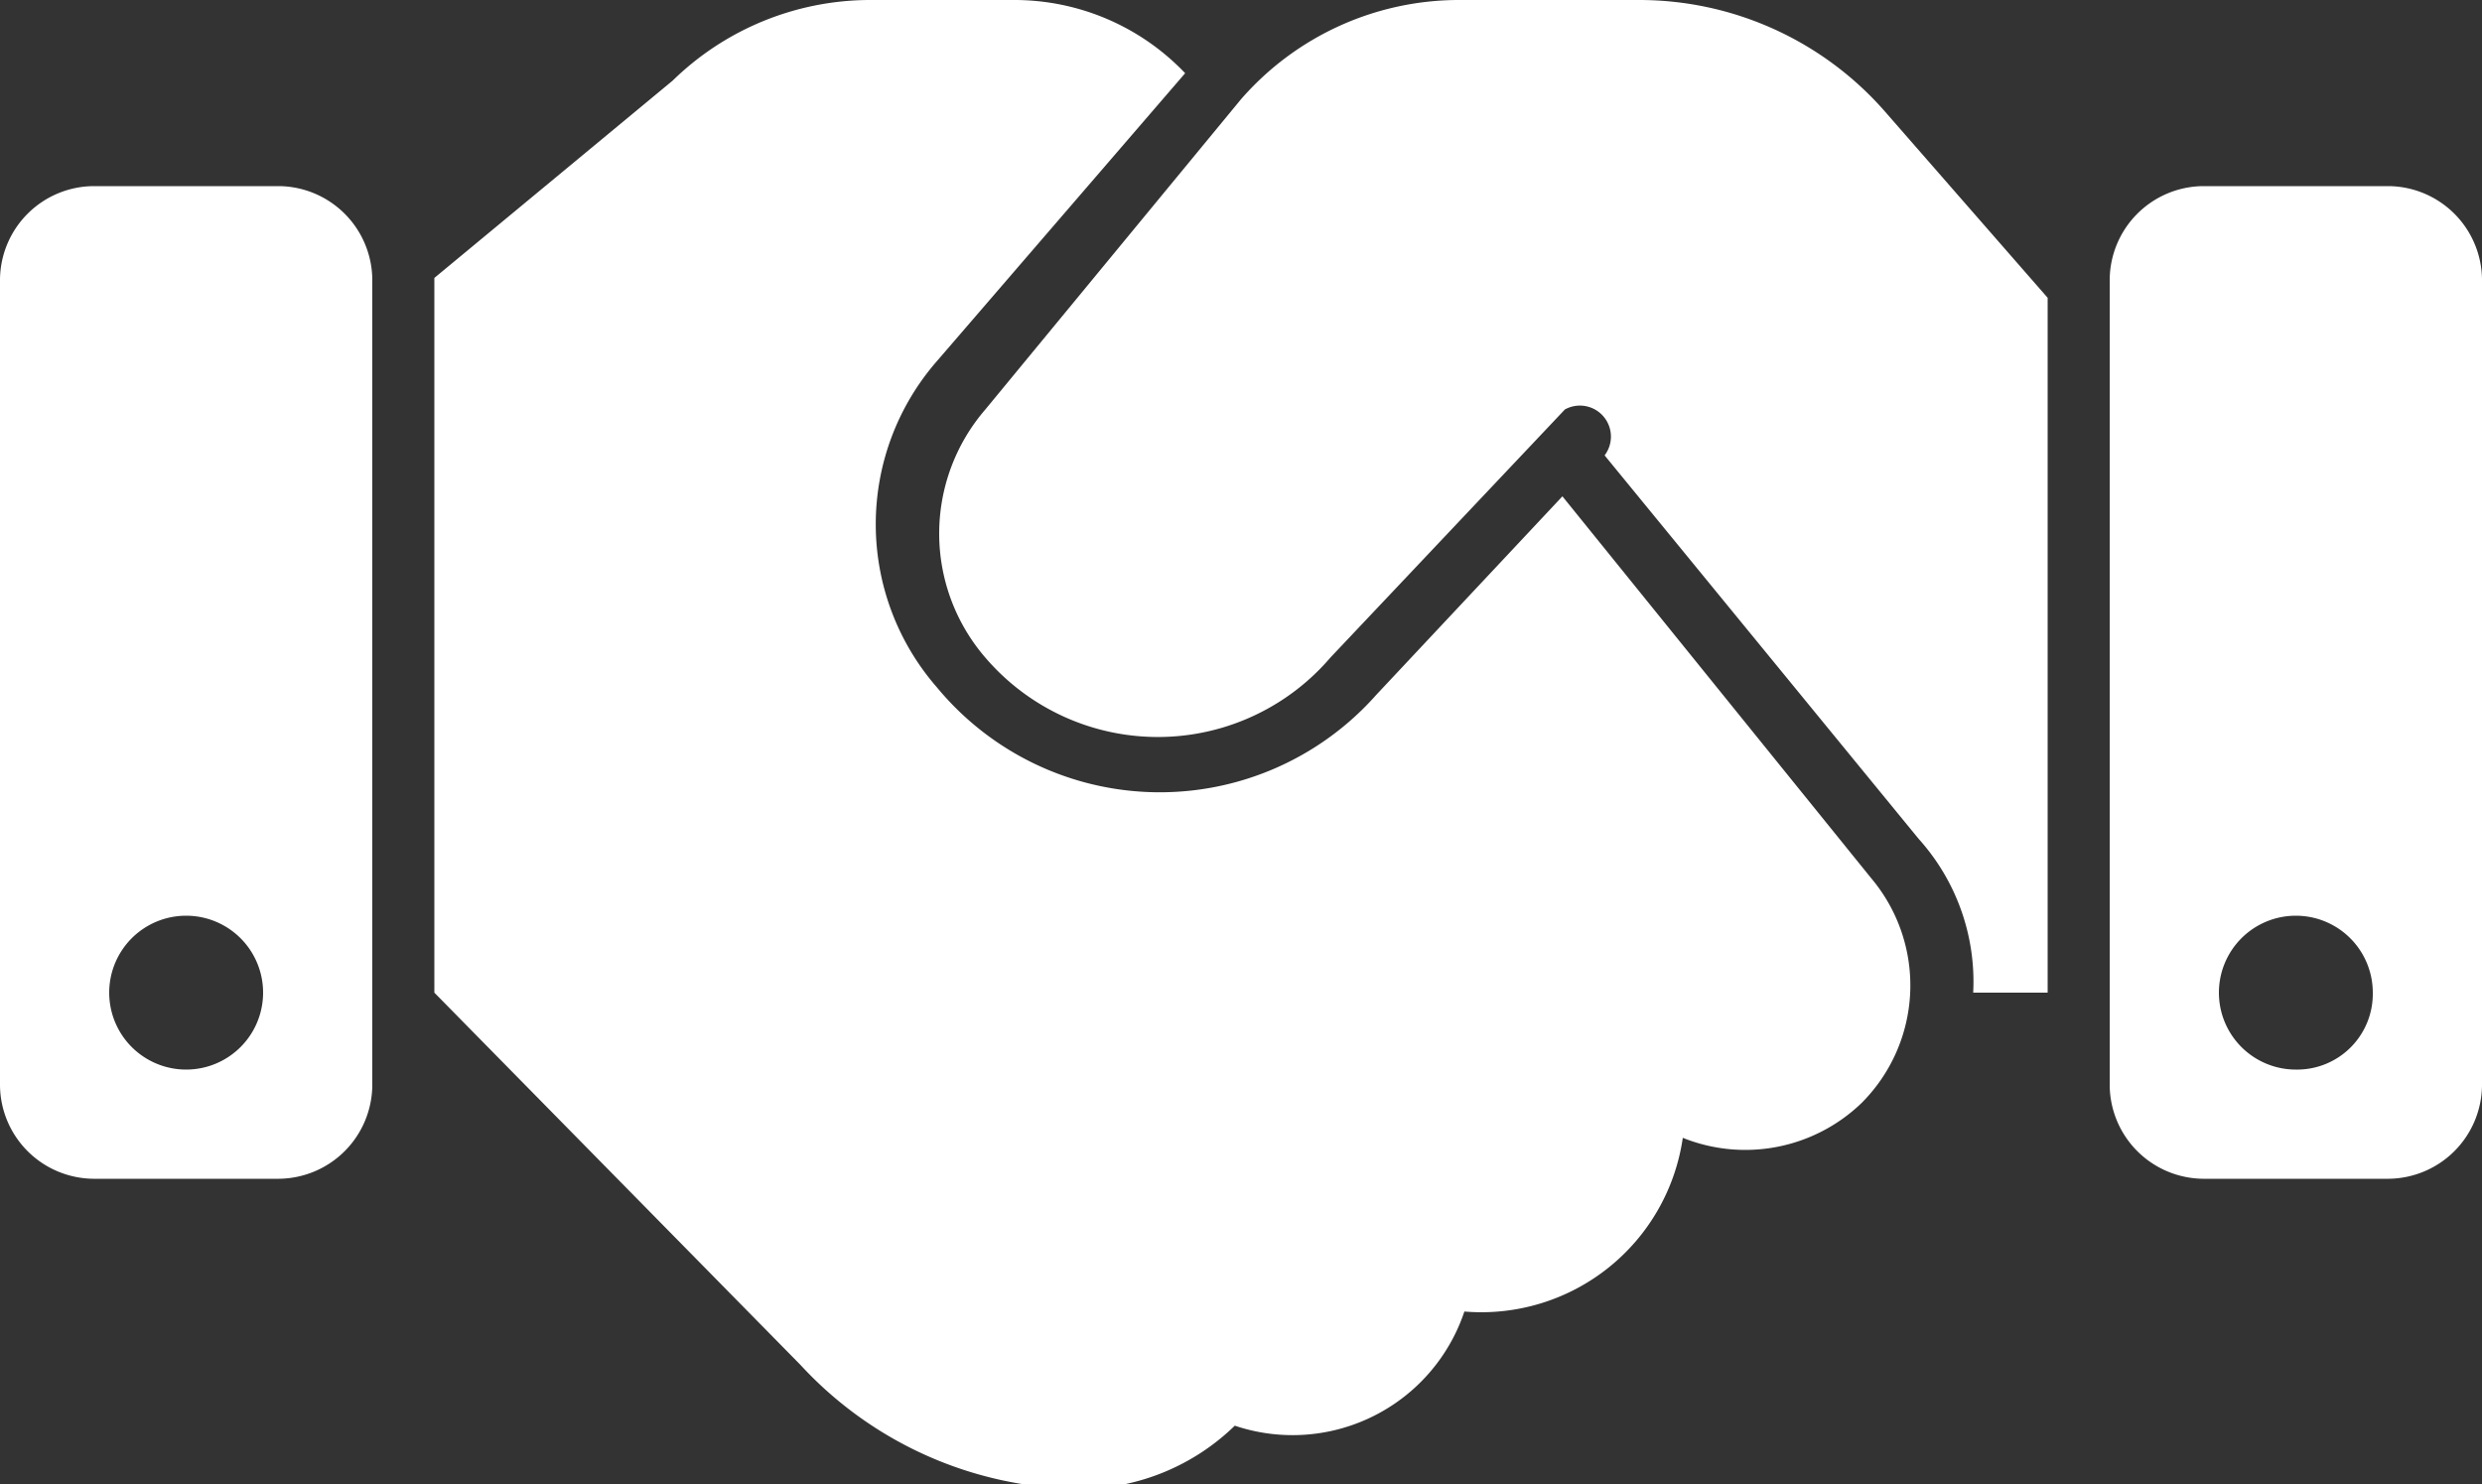 <svg xmlns="http://www.w3.org/2000/svg" viewBox="0 0 20 11.96"><rect x="0" y="0" width="20" height="11.96" fill="#333333" stroke="none"/><defs><style>.cls-1{fill:#fff;}</style></defs><title>Asset 31</title><g id="Layer_2" data-name="Layer 2"><g id="Layer_1-2" data-name="Layer 1"><path class="cls-1" d="M2.25,1.5H.75A.76.76,0,0,0,0,2.25v6.5a.76.76,0,0,0,.75.75h1.5A.76.76,0,0,0,3,8.75V2.25A.76.76,0,0,0,2.25,1.5ZM1.5,8.62a.62.62,0,1,1,0-1.24.62.62,0,1,1,0,1.24ZM19.25,1.5h-1.5a.76.76,0,0,0-.75.75v6.5a.76.76,0,0,0,.75.75h1.5A.76.76,0,0,0,20,8.75V2.25A.76.76,0,0,0,19.25,1.5ZM18.5,8.62A.62.62,0,1,1,19.12,8,.61.61,0,0,1,18.5,8.62ZM15.19.9,16.5,2.4V8h-.6a1.72,1.72,0,0,0-.44-1.24L12.93,3.67a.25.25,0,0,0-.32-.37s-1.89,2-1.89,2h0a1.83,1.83,0,0,1-2.78,0,1.53,1.53,0,0,1,0-2L10,.8A2.33,2.33,0,0,1,11.77,0h1.44A2.63,2.63,0,0,1,15.19.9Zm-.11,6.18A1.34,1.34,0,0,1,15,8.89a1.35,1.35,0,0,1-1.44.28,1.64,1.64,0,0,1-1.76,1.4,1.46,1.46,0,0,1-1.85.92A1.8,1.8,0,0,1,8.71,12a3.1,3.1,0,0,1-2.26-1L3.5,8V2.24L5.42.65A2.28,2.28,0,0,1,7,0H8.17A1.9,1.9,0,0,1,9.55.59l-2,2.32a2,2,0,0,0,0,2.63,2.33,2.33,0,0,0,3.54.06L12.59,4Z"/></g></g></svg>